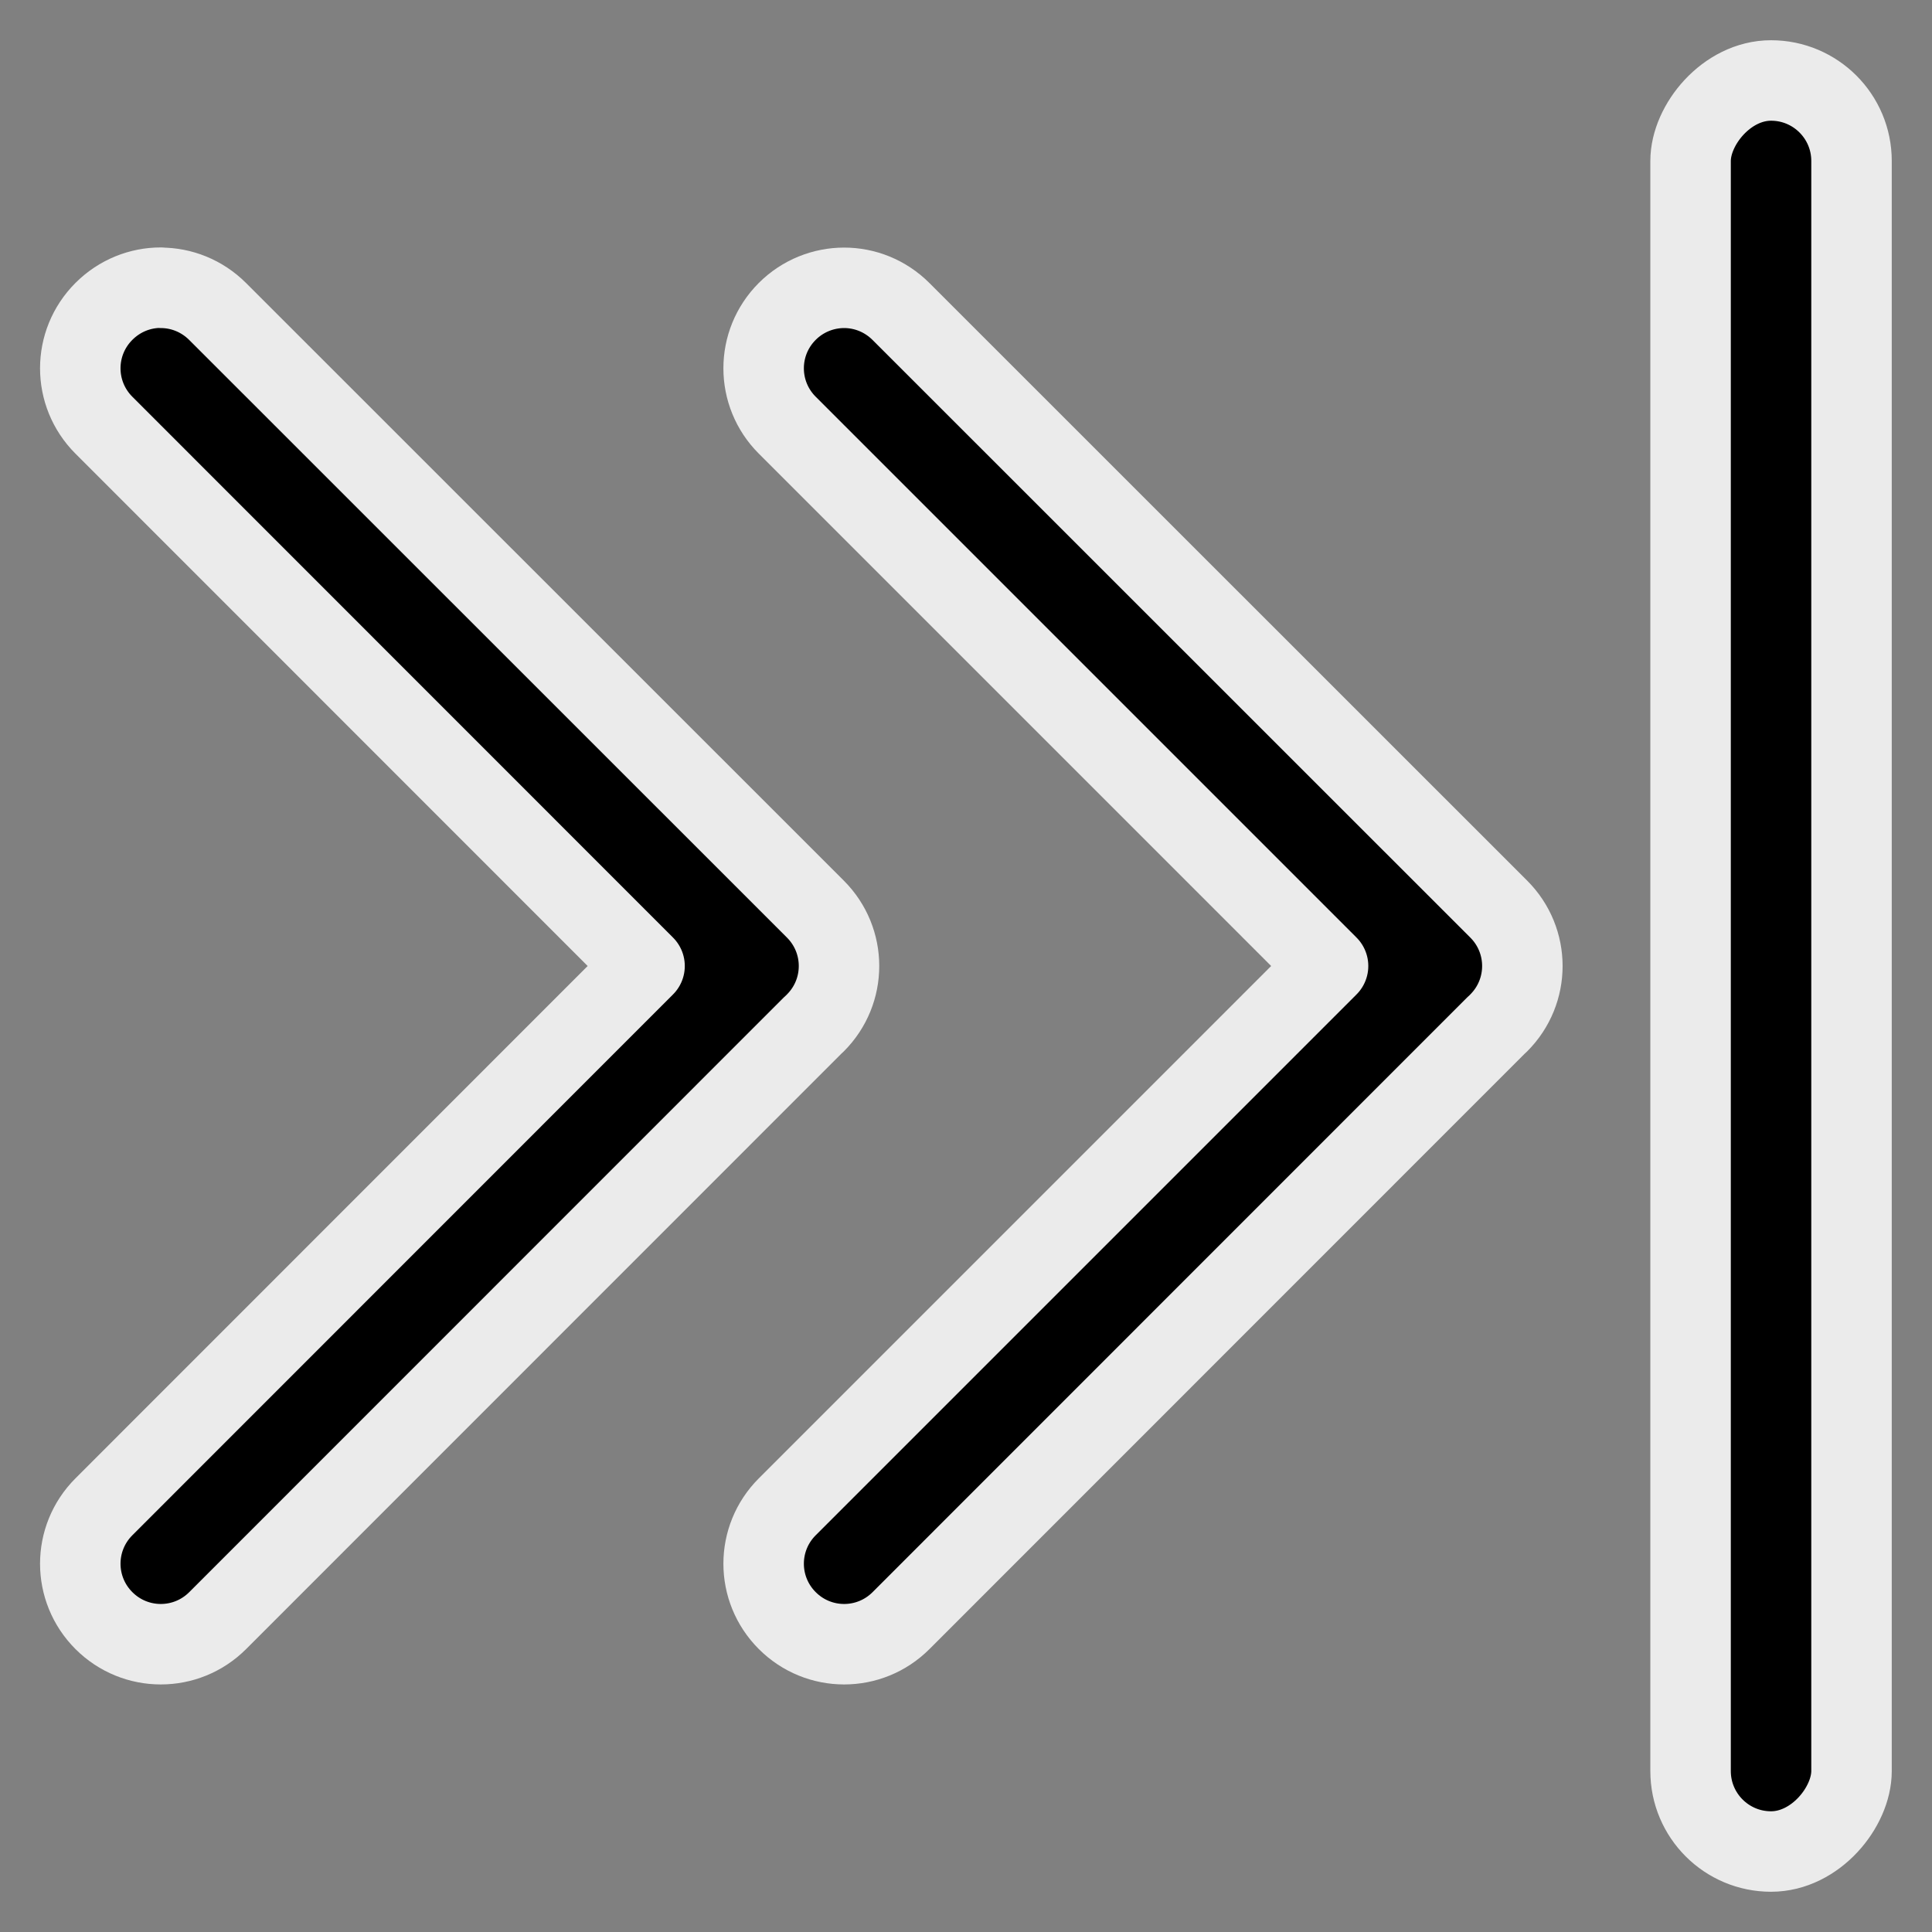 <?xml version="1.0" encoding="UTF-8" standalone="no"?>
<!-- Created with Inkscape (http://www.inkscape.org/) -->

<svg
   width="48"
   height="48"
   viewBox="0 0 12.7 12.7"
   version="1.1"
   id="svg5"
   inkscape:version="1.1.1 (3bf5ae0d25, 2021-09-20)"
   sodipodi:docname="rightmost.svg"
   xmlns:inkscape="http://www.inkscape.org/namespaces/inkscape"
   xmlns:sodipodi="http://sodipodi.sourceforge.net/DTD/sodipodi-0.dtd"
   xmlns="http://www.w3.org/2000/svg"
   xmlns:svg="http://www.w3.org/2000/svg">
  <rect x="0" y="0" width="12.7" height="12.7" fill="#808080" stroke="none"/>
  <sodipodi:namedview
     id="namedview7"
     pagecolor="#ffffff"
     bordercolor="#666666"
     borderopacity="1.0"
     inkscape:pageshadow="2"
     inkscape:pageopacity="0.0"
     inkscape:pagecheckerboard="0"
     inkscape:document-units="px"
     showgrid="false"
     units="px"
     width="48px"
     inkscape:zoom="7.2466938"
     inkscape:cx="6.3477224"
     inkscape:cy="35.395452"
     inkscape:window-width="1920"
     inkscape:window-height="1007"
     inkscape:window-x="-8"
     inkscape:window-y="-8"
     inkscape:window-maximized="1"
     inkscape:current-layer="layer1" />
  <defs
     id="defs2" />
  <g
     inkscape:label="Layer 1"
     inkscape:groupmode="layer"
     id="layer1">
    <g
       id="g3162"
       transform="matrix(-1,0,0,1,12.699,-2.3841858e-8)">
      <rect
         style="fill:#000000;fill-opacity:1;stroke:#ebebeb;stroke-width:0.529;stroke-linecap:round;stroke-linejoin:round;stroke-miterlimit:4;stroke-dasharray:none;stroke-opacity:1;paint-order:stroke fill markers"
         id="rect846"
         width="1.058"
         height="11.642"
         x="0.528"
         y="0.529"
         rx="0.529"
         ry="0.529" />
      <path
         id="rect1156"
         style="fill:#000000;fill-opacity:1;stroke:#ebebeb;stroke-width:0.529;stroke-linecap:round;stroke-linejoin:round;stroke-miterlimit:4;stroke-dasharray:none;stroke-opacity:1;paint-order:stroke fill markers"
         d="m 7.15,1.892 c -0.135,0 -0.27,0.052 -0.374,0.156 L 2.847,5.976 c -0.207,0.207 -0.207,0.541 0,0.748 0.006,0.006 0.013,0.013 0.02,0.019 l 3.909,3.91 c 0.207,0.207 0.541,0.207 0.748,0 0.207,-0.207 0.207,-0.541 0,-0.748 L 3.969,6.35 7.524,2.795 c 0.207,-0.207 0.207,-0.541 0,-0.748 C 7.421,1.944 7.285,1.892 7.15,1.892 Z" />
      <path
         id="path1263"
         style="fill:#000000;fill-opacity:1;stroke:#ebebeb;stroke-width:0.529;stroke-linecap:round;stroke-linejoin:round;stroke-miterlimit:4;stroke-dasharray:none;stroke-opacity:1;paint-order:stroke fill markers"
         d="m 11.642,1.892 c -0.135,0 -0.27,0.052 -0.374,0.156 L 7.339,5.976 c -0.207,0.207 -0.207,0.541 0,0.748 0.006,0.006 0.013,0.013 0.02,0.019 l 3.909,3.91 c 0.207,0.207 0.541,0.207 0.748,0 0.207,-0.207 0.207,-0.541 0,-0.748 L 8.462,6.35 12.016,2.795 c 0.207,-0.207 0.207,-0.541 0,-0.748 -0.104,-0.104 -0.239,-0.156 -0.374,-0.156 z" />
    </g>
  </g>
</svg>
